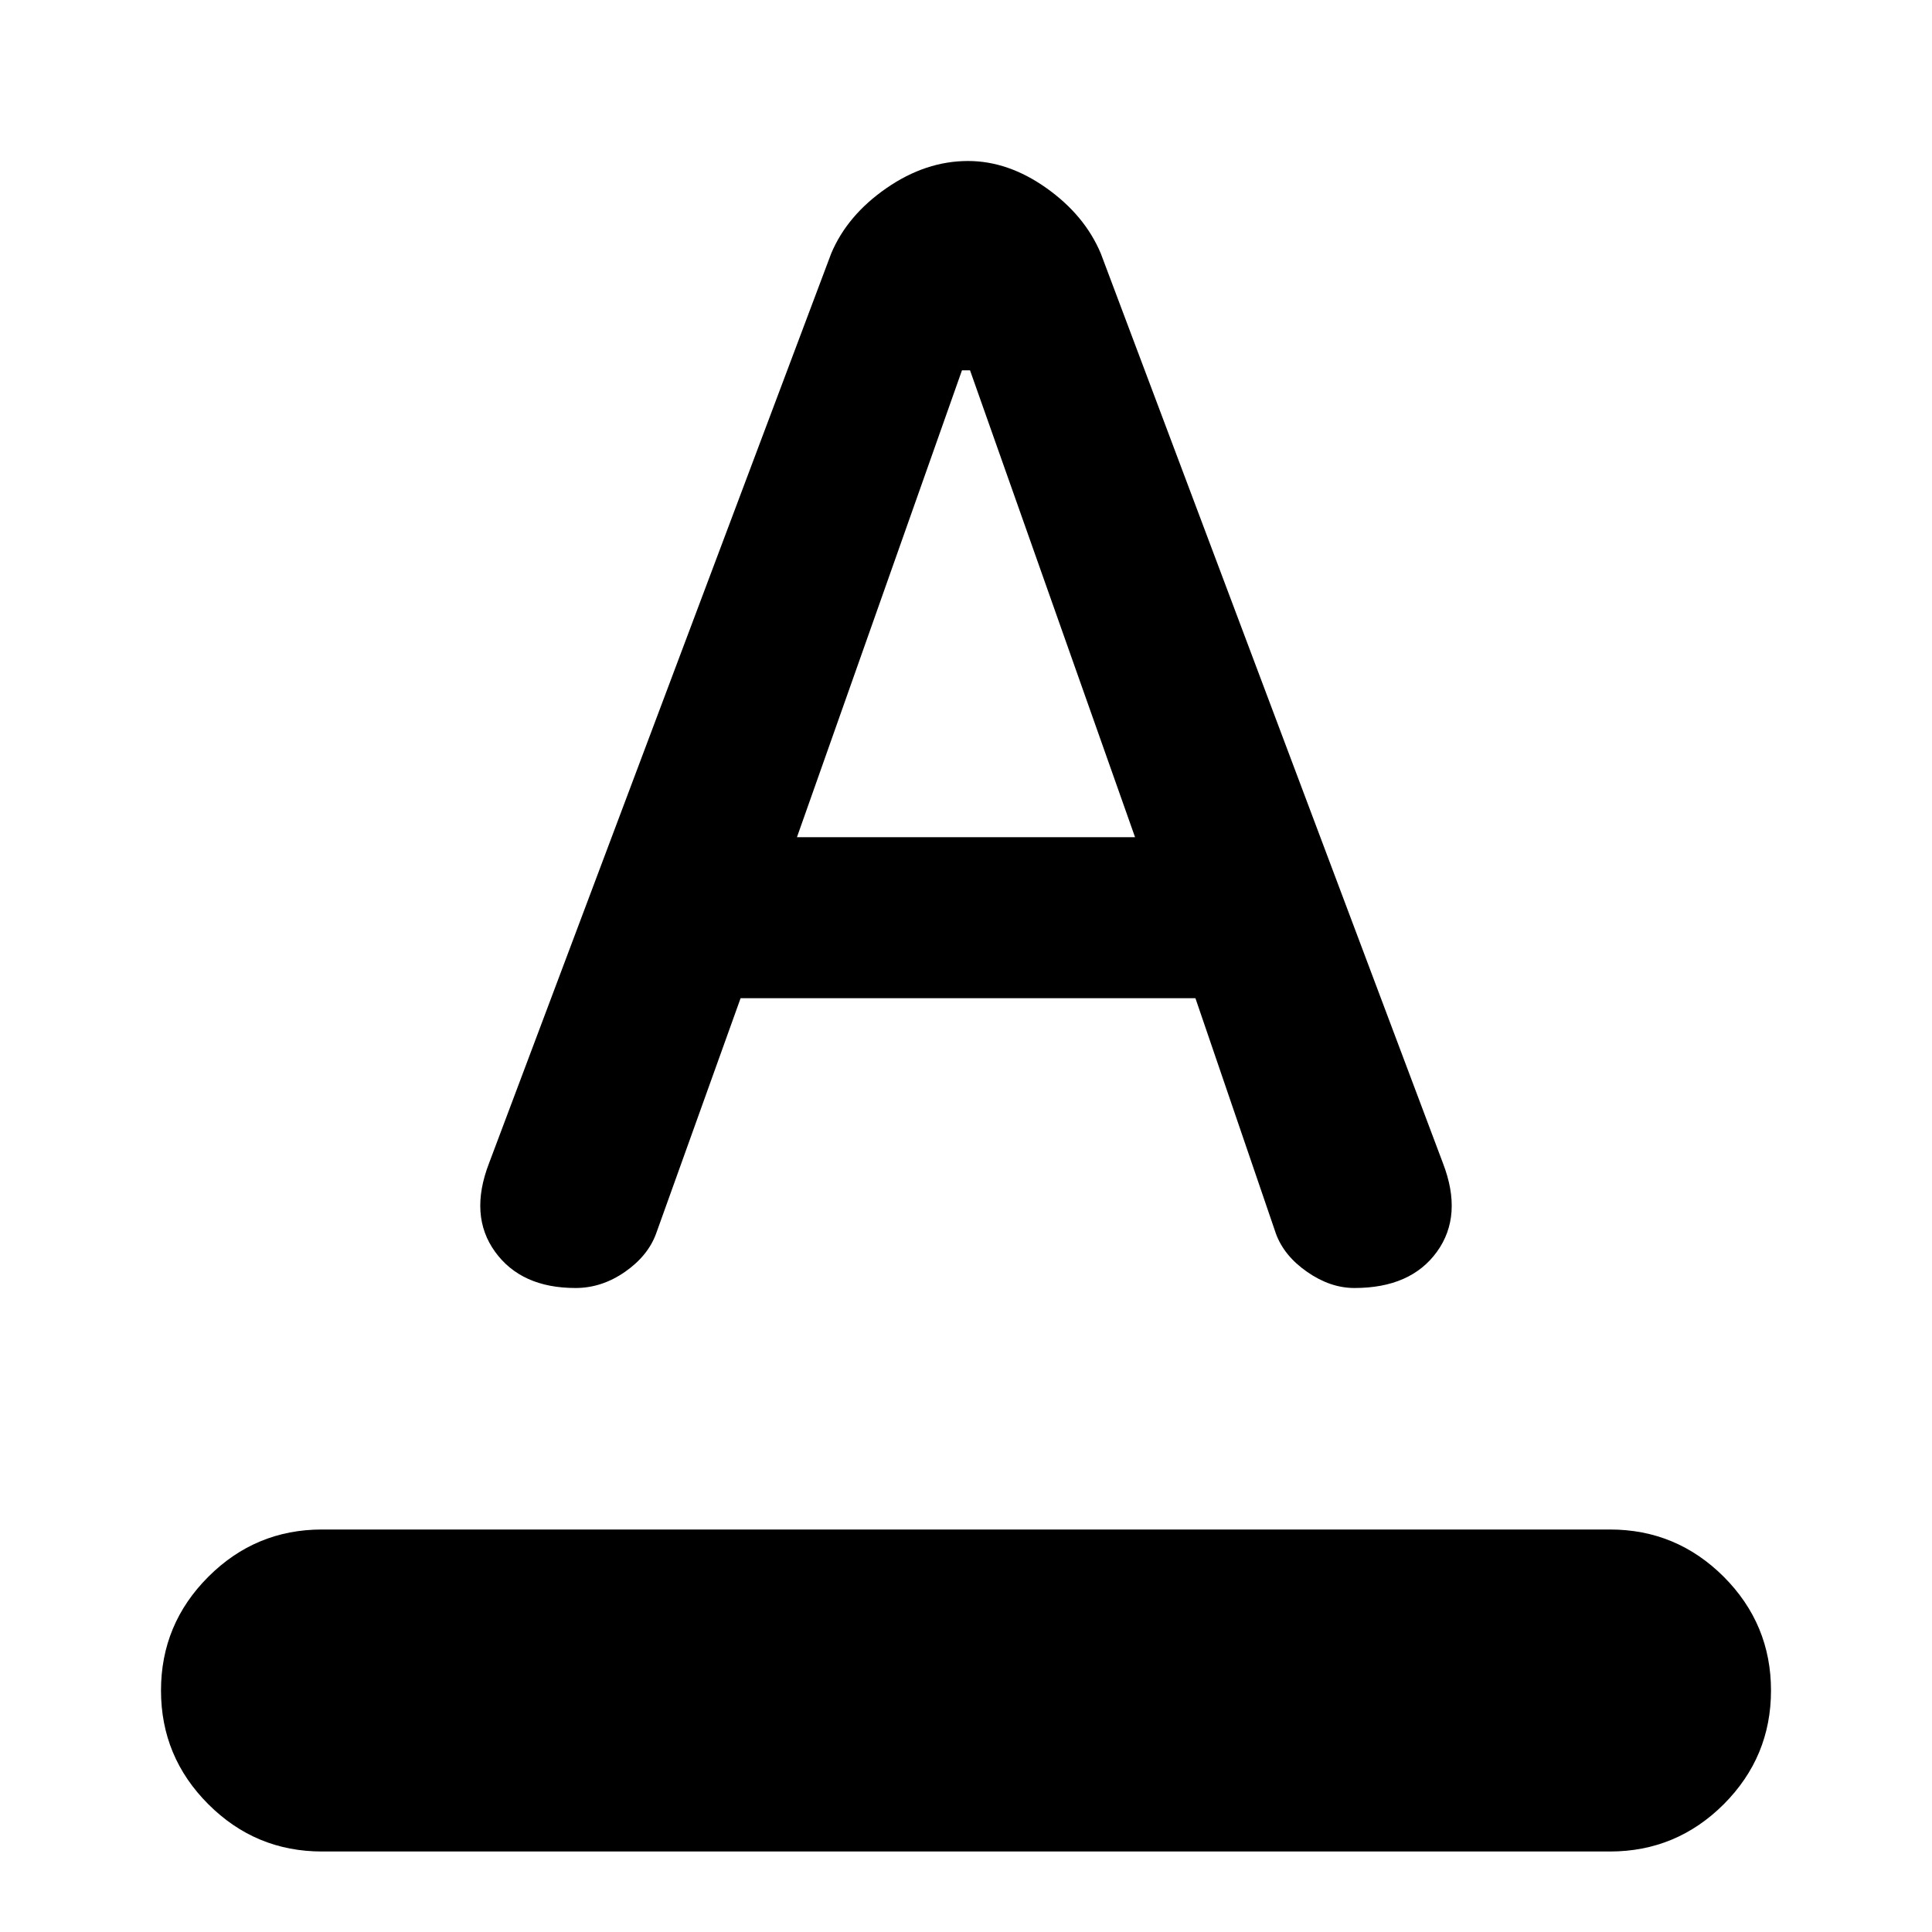 <svg width="24" height="24" viewBox="0 0 24 24" fill="none" xmlns="http://www.w3.org/2000/svg">
<path d="M4 23C3.45 23 2.979 22.804 2.588 22.413C2.196 22.021 2 21.55 2 21C2 20.45 2.196 19.979 2.588 19.587C2.979 19.196 3.45 19 4 19H20C20.55 19 21.021 19.196 21.413 19.587C21.804 19.979 22 20.45 22 21C22 21.55 21.804 22.021 21.413 22.413C21.021 22.804 20.55 23 20 23H4ZM7.15 16C6.7 16 6.367 15.85 6.15 15.55C5.933 15.25 5.908 14.883 6.075 14.45L10.325 3.15C10.458 2.833 10.687 2.562 11.012 2.337C11.337 2.112 11.675 2 12.025 2C12.358 2 12.683 2.112 13 2.337C13.317 2.562 13.542 2.833 13.675 3.15L17.925 14.45C18.092 14.883 18.067 15.25 17.85 15.55C17.633 15.85 17.292 16 16.825 16C16.625 16 16.429 15.933 16.238 15.8C16.046 15.667 15.917 15.508 15.85 15.325L14.85 12.4H9.2L8.15 15.325C8.083 15.508 7.954 15.667 7.763 15.8C7.571 15.933 7.367 16 7.15 16ZM9.9 10.4H14.1L12.05 4.6H11.95L9.9 10.4Z" fill="#000000" fill-opacity="1"/>
</svg>
